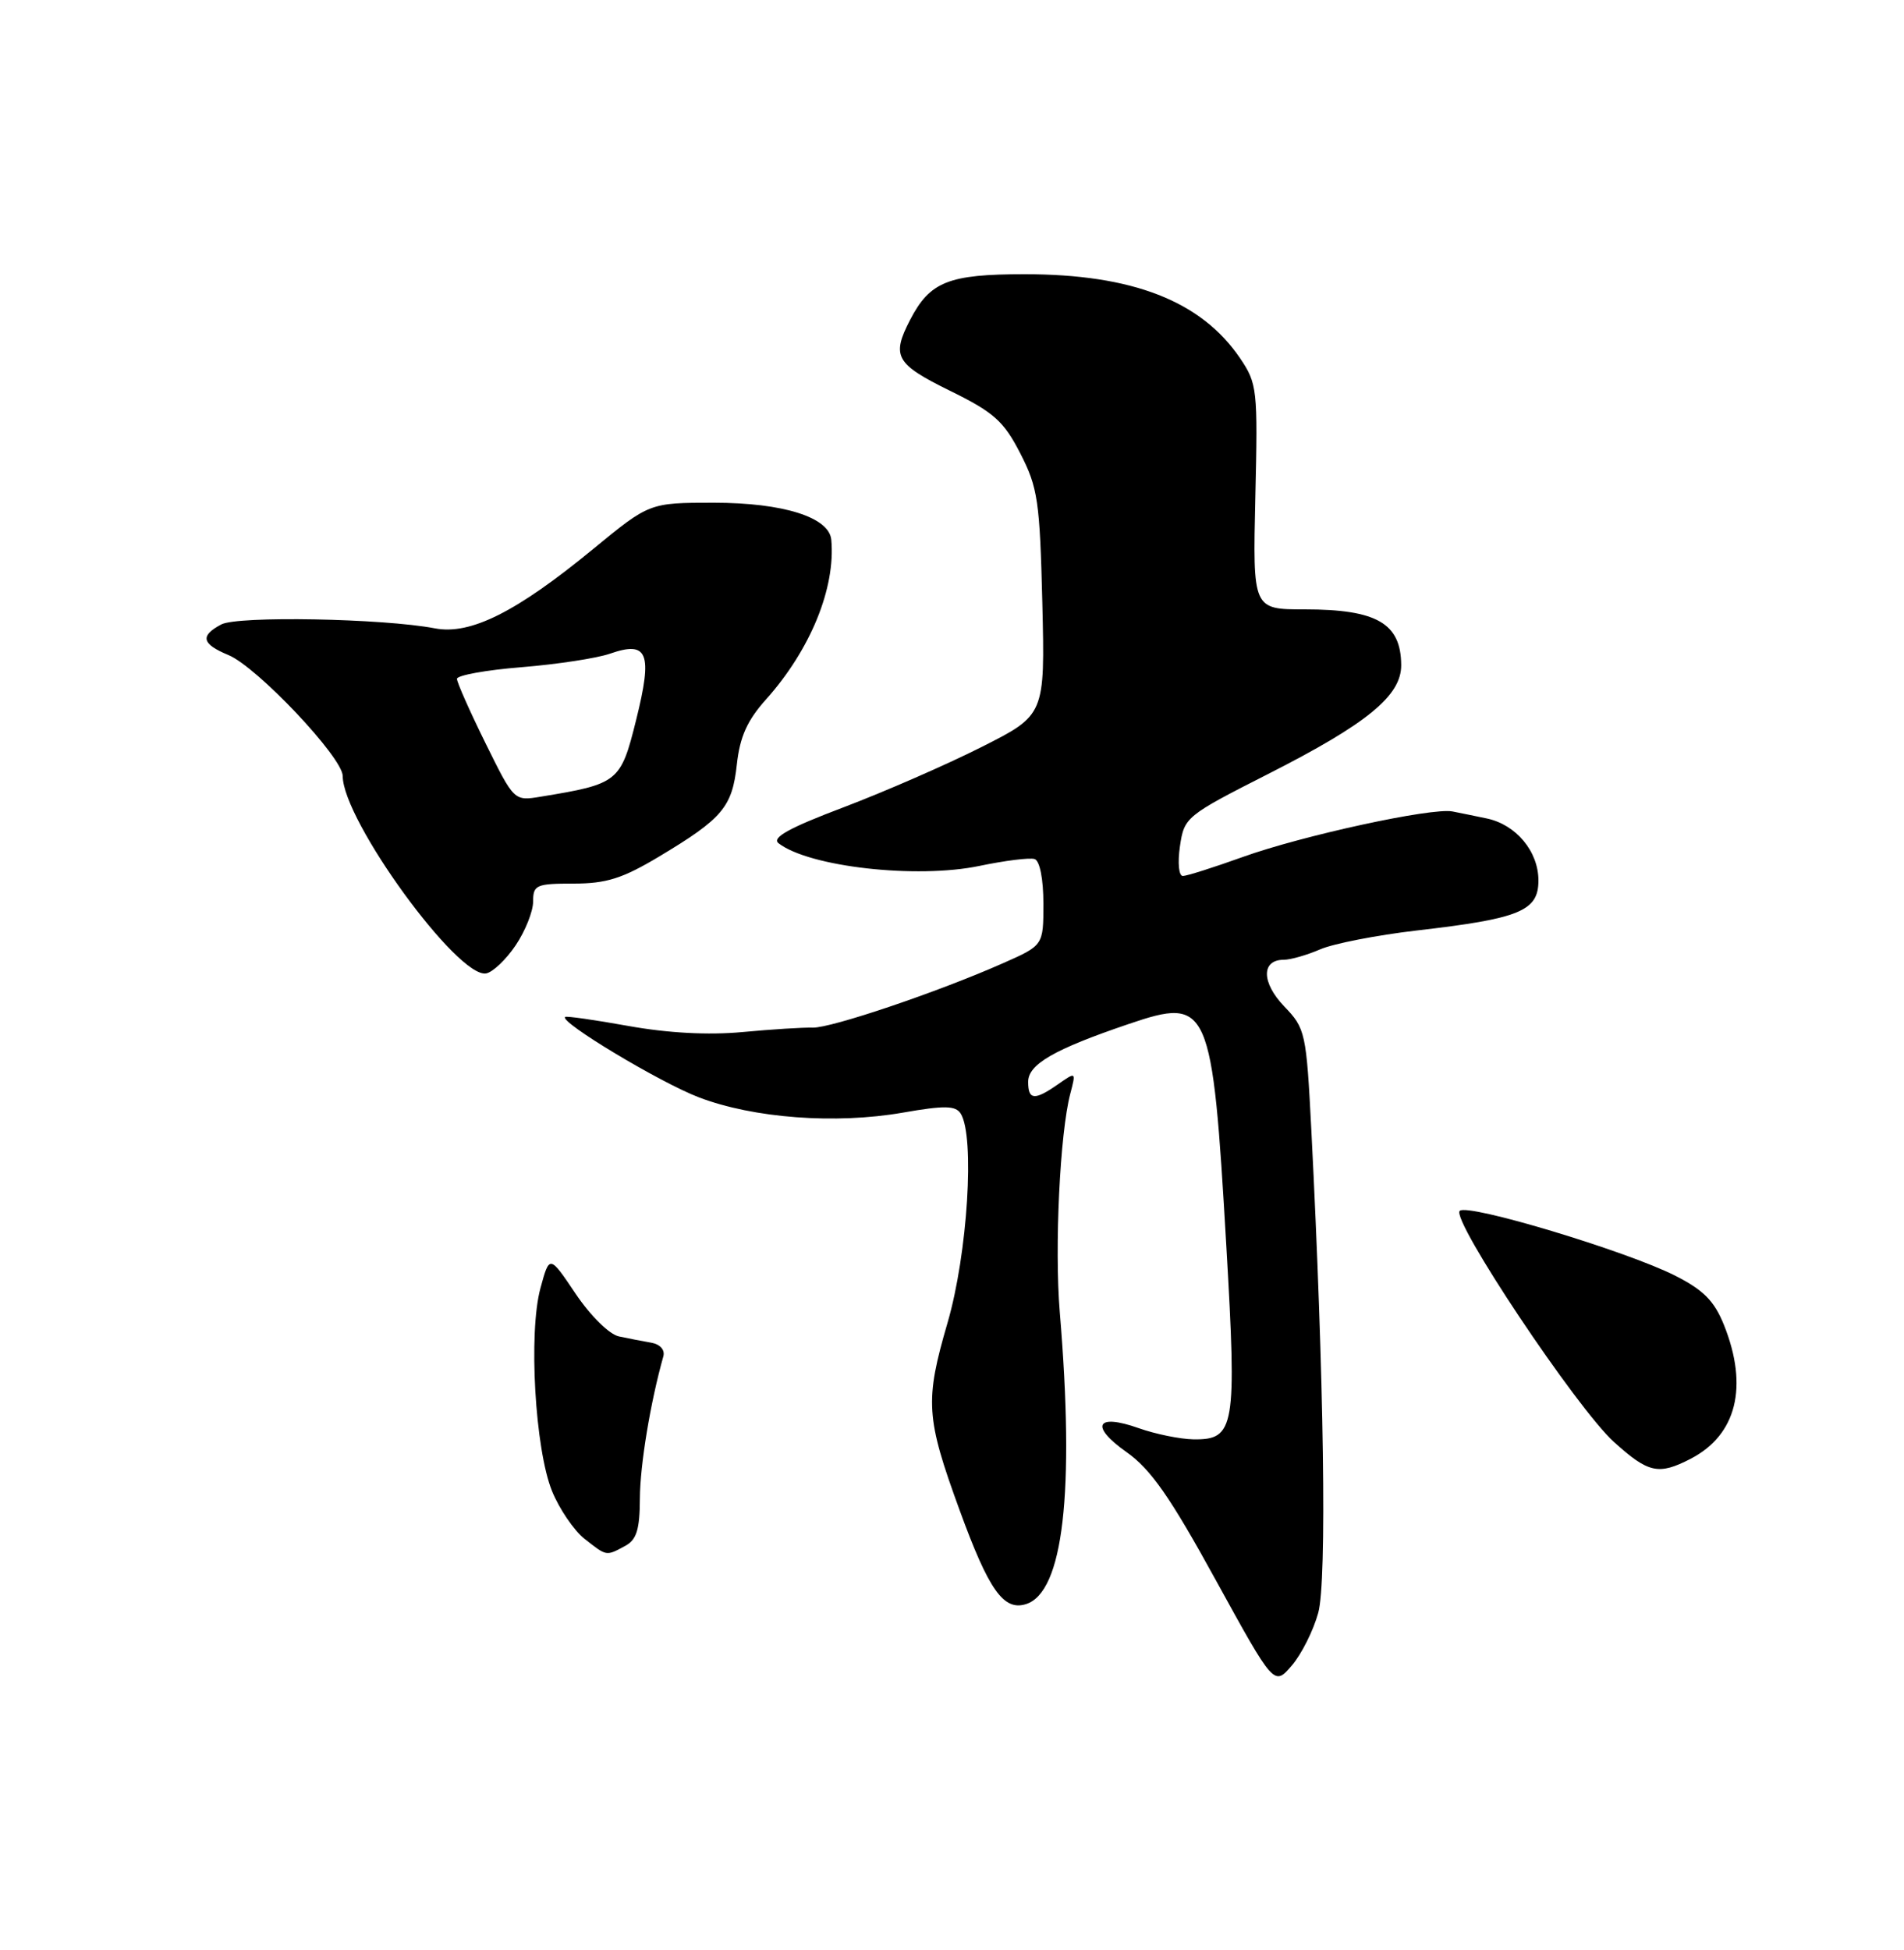 <?xml version="1.0" encoding="UTF-8" standalone="no"?>
<!DOCTYPE svg PUBLIC "-//W3C//DTD SVG 1.1//EN" "http://www.w3.org/Graphics/SVG/1.1/DTD/svg11.dtd" >
<svg xmlns="http://www.w3.org/2000/svg" xmlns:xlink="http://www.w3.org/1999/xlink" version="1.1" viewBox="0 0 250 256">
 <g >
 <path fill="currentColor"
d=" M 173.09 211.73 C 174.24 207.55 173.85 181.00 172.18 148.31 C 171.52 135.56 171.41 135.02 168.62 132.12 C 165.62 128.99 165.59 126.00 168.57 126.00 C 169.46 126.00 171.62 125.38 173.35 124.63 C 175.08 123.88 180.78 122.77 186.00 122.16 C 199.57 120.60 202.00 119.60 202.00 115.59 C 202.00 111.78 199.07 108.26 195.22 107.45 C 193.73 107.14 191.70 106.72 190.72 106.53 C 188.03 105.99 170.93 109.71 163.14 112.52 C 159.35 113.88 155.83 115.00 155.31 115.00 C 154.78 115.00 154.61 113.29 154.93 111.10 C 155.49 107.28 155.72 107.09 166.53 101.60 C 179.51 95.01 184.01 91.33 183.98 87.31 C 183.95 81.83 180.78 80.00 171.31 80.00 C 164.49 80.00 164.49 80.00 164.83 65.25 C 165.16 51.10 165.08 50.36 162.82 47.02 C 157.71 39.51 148.70 36.00 134.54 36.00 C 124.53 36.00 122.10 36.97 119.49 42.01 C 117.03 46.78 117.59 47.78 124.71 51.29 C 130.50 54.13 131.78 55.27 133.96 59.51 C 136.27 64.00 136.53 65.76 136.86 79.16 C 137.21 93.87 137.21 93.87 128.86 98.08 C 124.26 100.40 116.10 103.96 110.72 106.00 C 103.62 108.68 101.29 109.98 102.22 110.70 C 106.23 113.81 120.37 115.40 128.60 113.68 C 131.96 112.98 135.22 112.57 135.85 112.78 C 136.53 113.01 137.00 115.41 137.00 118.64 C 137.00 124.11 137.00 124.11 131.68 126.46 C 123.17 130.23 109.12 134.98 106.71 134.91 C 105.50 134.87 101.35 135.13 97.50 135.49 C 92.98 135.91 87.67 135.62 82.50 134.69 C 78.10 133.90 74.36 133.36 74.20 133.51 C 73.44 134.17 86.64 142.10 91.76 144.06 C 98.93 146.80 109.70 147.61 118.54 146.07 C 124.02 145.11 125.47 145.14 126.14 146.19 C 128.02 149.16 127.05 164.61 124.42 173.64 C 121.42 183.93 121.56 186.10 126.00 198.26 C 129.83 208.77 131.78 211.52 134.72 210.59 C 139.61 209.04 141.13 195.94 139.15 172.24 C 138.45 163.77 139.17 148.77 140.53 143.59 C 141.29 140.69 141.29 140.69 138.93 142.34 C 135.84 144.50 135.00 144.43 135.00 142.03 C 135.00 139.72 138.40 137.76 148.18 134.44 C 158.77 130.84 159.17 131.76 161.02 163.59 C 162.41 187.46 162.14 189.03 156.71 188.96 C 154.95 188.93 151.71 188.27 149.51 187.49 C 143.93 185.51 143.06 187.21 147.91 190.63 C 151.10 192.88 153.63 196.50 159.63 207.43 C 167.29 221.36 167.29 221.36 169.61 218.66 C 170.89 217.18 172.45 214.06 173.09 211.73 Z  M 82.07 202.96 C 83.59 202.15 84.00 200.83 84.02 196.71 C 84.04 192.34 85.39 184.13 87.10 178.06 C 87.33 177.21 86.67 176.47 85.50 176.27 C 84.40 176.08 82.49 175.71 81.27 175.45 C 80.00 175.18 77.54 172.75 75.59 169.86 C 72.15 164.74 72.15 164.74 70.96 169.12 C 69.37 174.97 70.25 190.28 72.49 195.77 C 73.45 198.12 75.37 200.93 76.75 202.02 C 79.69 204.33 79.56 204.31 82.07 202.96 Z  M 221.99 191.51 C 228.02 188.39 229.60 182.05 226.37 173.97 C 225.10 170.80 223.69 169.37 219.97 167.48 C 213.55 164.23 192.71 157.96 191.67 158.96 C 190.48 160.10 207.02 184.88 211.92 189.31 C 216.45 193.40 217.77 193.69 221.99 191.51 Z  M 67.71 124.10 C 68.97 122.23 70.00 119.65 70.00 118.35 C 70.00 116.18 70.40 116.00 75.31 116.00 C 79.61 116.00 81.74 115.33 86.56 112.44 C 94.87 107.46 96.14 105.96 96.75 100.36 C 97.15 96.72 98.11 94.57 100.61 91.79 C 106.42 85.28 109.73 77.18 109.15 70.86 C 108.88 67.91 102.84 66.00 93.74 66.00 C 85.28 66.00 85.28 66.00 77.89 72.07 C 67.81 80.36 61.76 83.39 57.10 82.49 C 50.32 81.19 31.18 80.83 29.05 81.98 C 26.23 83.48 26.48 84.54 30.00 86.00 C 33.76 87.56 45.00 99.45 45.00 101.88 C 45.00 107.68 60.14 128.50 63.84 127.79 C 64.72 127.62 66.46 125.96 67.71 124.10 Z  M 63.75 97.57 C 61.69 93.39 60.00 89.59 60.00 89.12 C 60.00 88.66 63.83 87.96 68.50 87.59 C 73.18 87.21 78.38 86.41 80.08 85.82 C 85.07 84.08 85.72 85.71 83.53 94.50 C 81.50 102.68 81.20 102.92 71.00 104.59 C 67.50 105.17 67.50 105.17 63.75 97.57 Z "/>
</g>
</svg>